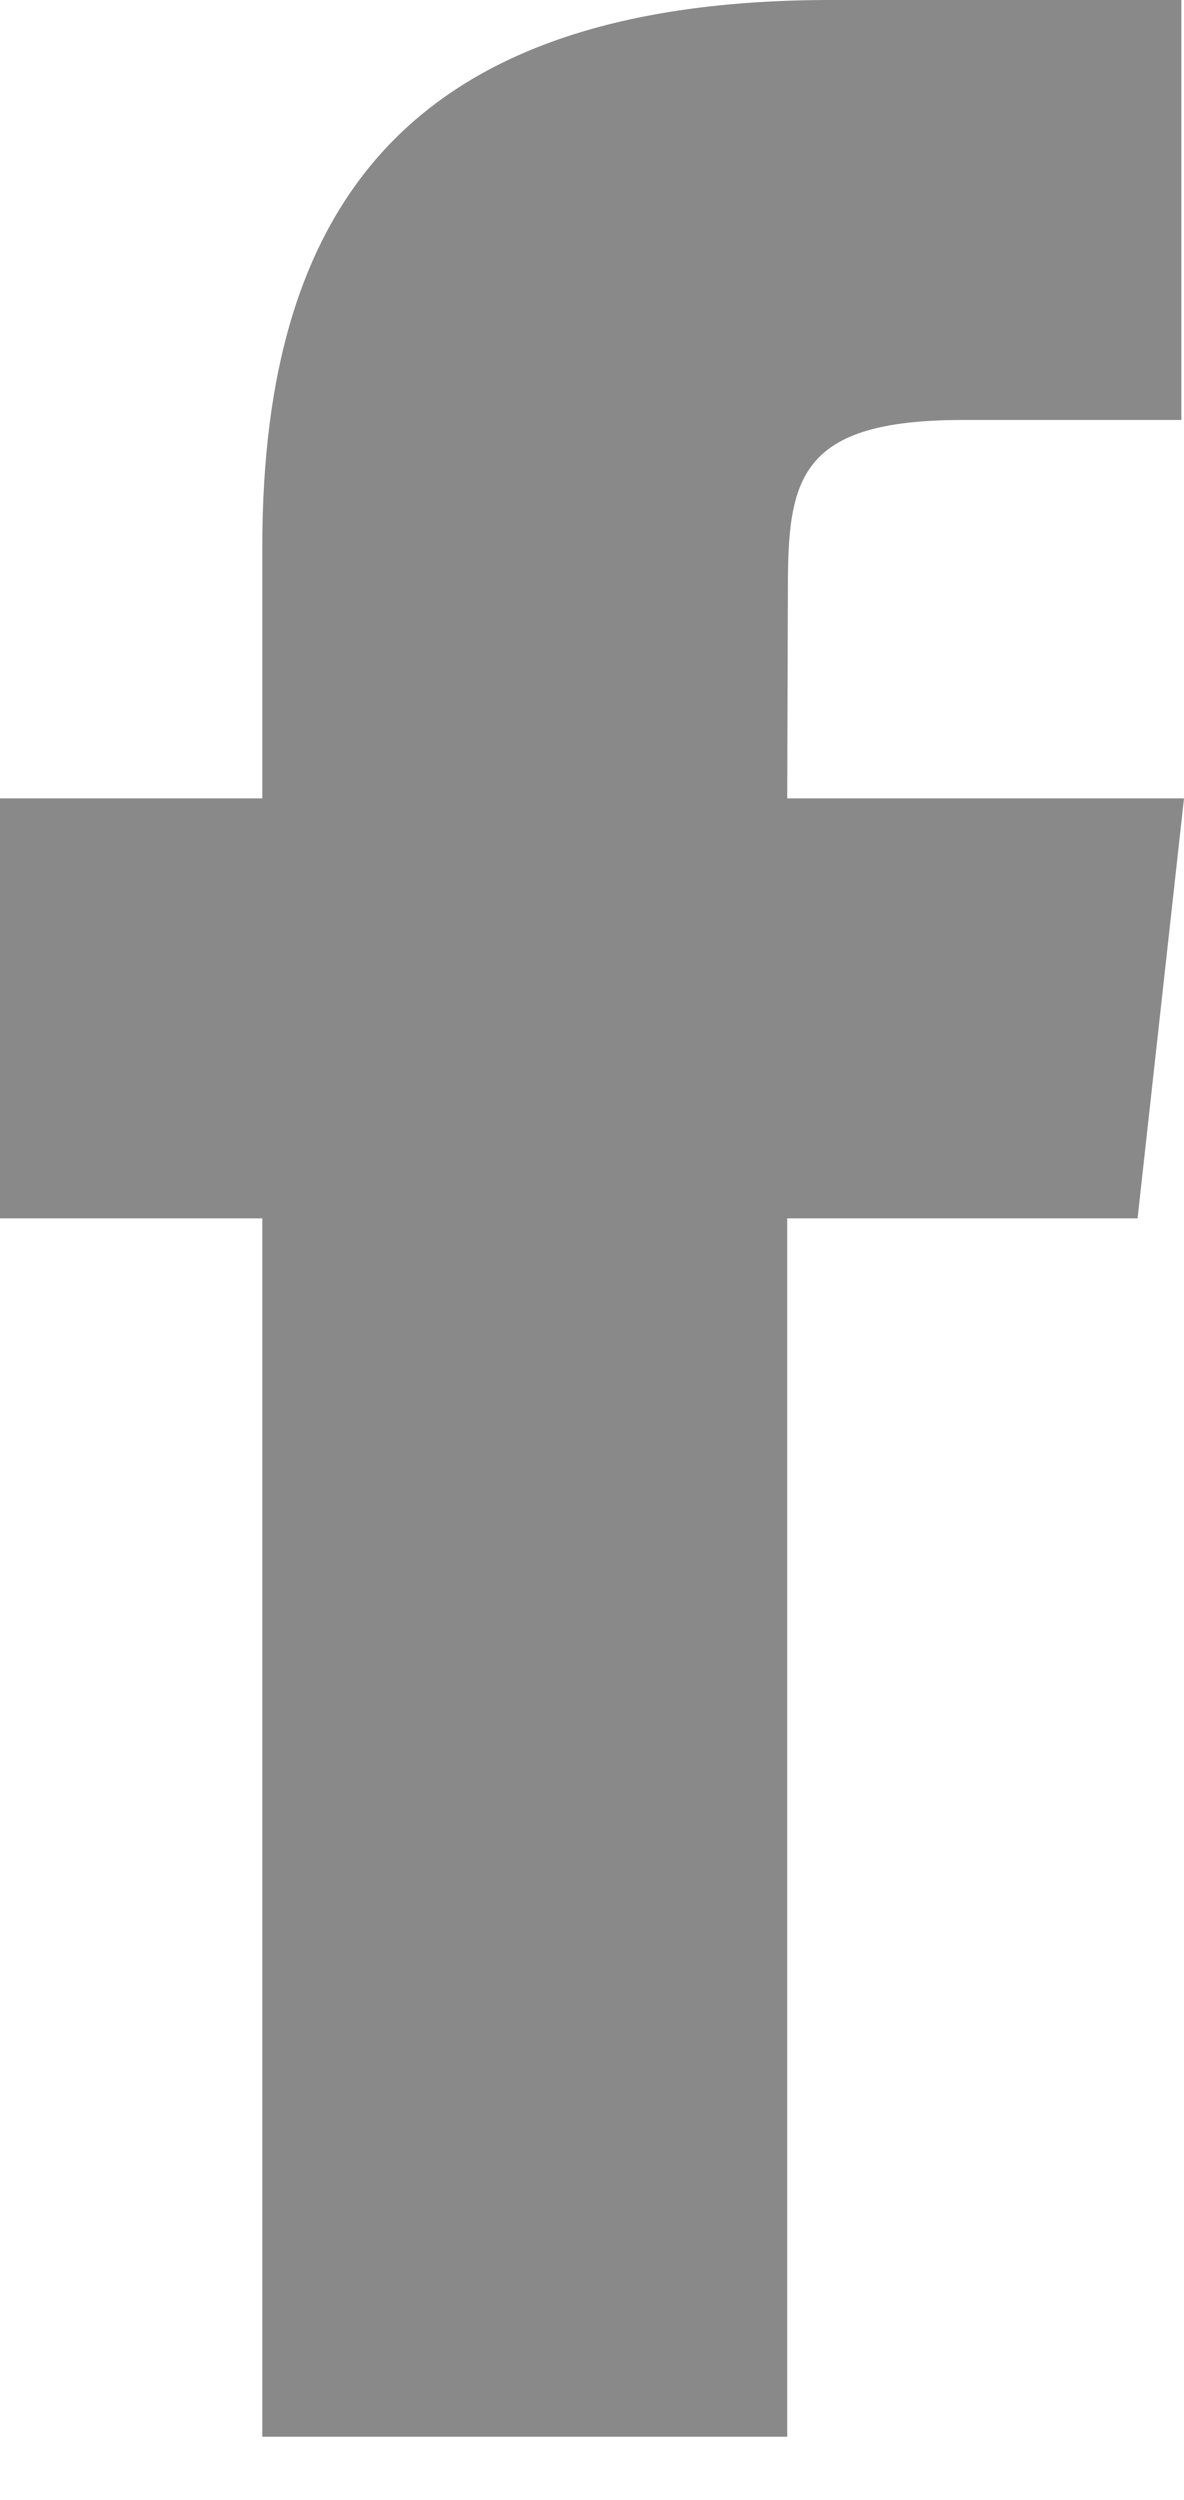 <svg width="9" height="19" viewBox="0 0 9 19" xmlns="http://www.w3.org/2000/svg"><title>ico/24 ss_fb w</title><path d="M5.984 18.52h-3.99V9.26H0V6.068h1.994V4.153C1.994 1.55 3.121 0 6.318 0H8.98v3.192H7.318c-1.247 0-1.329.447-1.329 1.28l-.005 1.596H9L8.647 9.26H5.984v9.26z" fill="#898989" fill-rule="evenodd"/></svg>